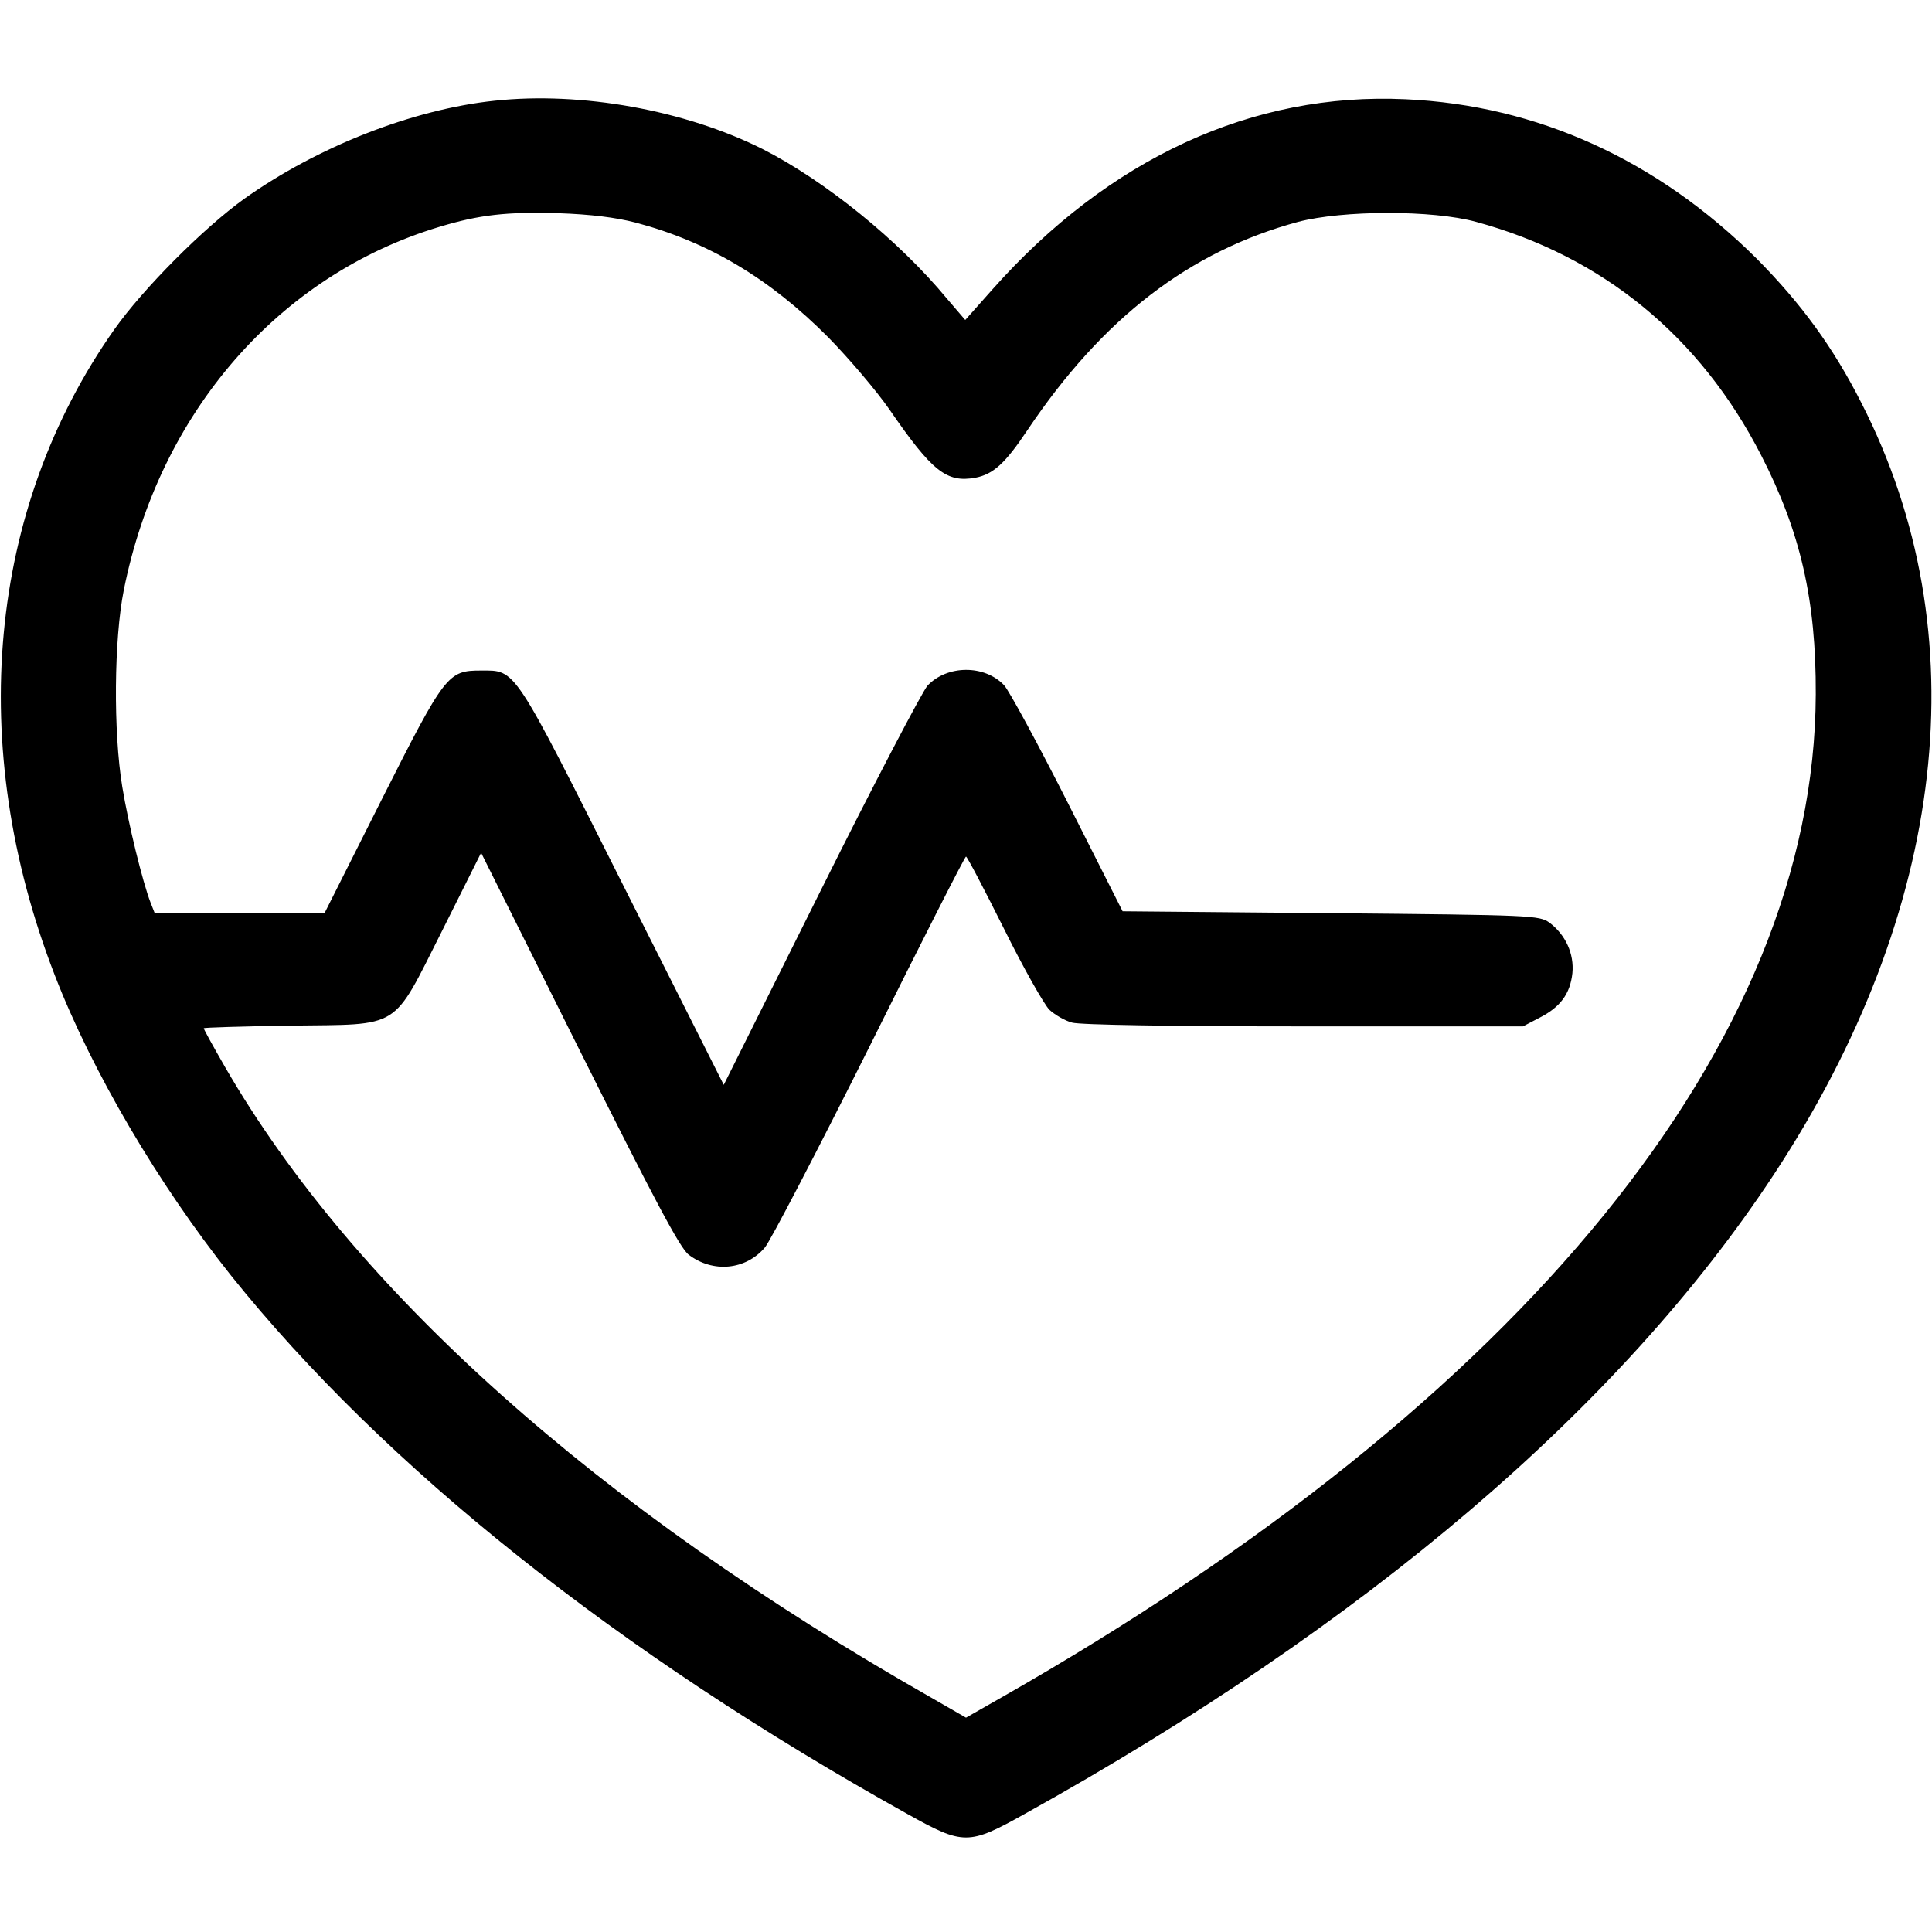 <?xml version="1.0" standalone="no"?>
<!DOCTYPE svg PUBLIC "-//W3C//DTD SVG 20010904//EN"
 "http://www.w3.org/TR/2001/REC-SVG-20010904/DTD/svg10.dtd">
<svg version="1.0" xmlns="http://www.w3.org/2000/svg"
 width="512pt" height="512pt" viewBox="0 0 512 512"
 preserveAspectRatio="xMidYMid meet">

<g transform="translate(0,512) scale(0.1,-0.1)"
fill="#000000" stroke="none">
<path d="M1310 4853 c-217 -23 -469 -122 -663 -260 -107 -77 -267 -237 -344
-346 -335 -475 -394 -1103 -158 -1711 98 -254 275 -555 467 -796 406 -507
1025 -1000 1794 -1428 147 -82 161 -82 308 0 906 503 1581 1079 1986 1694 461
700 545 1436 233 2046 -75 148 -160 264 -278 383 -263 261 -580 406 -930 422
-405 19 -786 -156 -1095 -504 l-72 -81 -48 56 c-129 156 -324 313 -489 397
-205 103 -481 153 -711 128z m375 -323 c192 -51 355 -148 510 -304 55 -56 128
-142 162 -191 113 -164 151 -195 228 -181 47 9 79 38 137 125 200 298 430 475
718 553 118 31 356 32 472 0 335 -91 594 -304 755 -618 105 -204 146 -385 145
-634 -3 -922 -774 -1871 -2159 -2659 l-93 -53 -92 53 c-886 504 -1530 1080
-1872 1672 -31 54 -56 99 -56 102 0 2 102 5 228 7 299 4 269 -15 405 254 l102
204 260 -521 c197 -394 267 -527 290 -544 64 -49 151 -41 202 19 15 18 140
258 278 534 137 276 252 502 255 502 3 0 48 -86 100 -190 52 -105 107 -202
121 -216 14 -13 41 -29 60 -34 20 -6 265 -10 614 -10 l581 0 44 23 c55 28 81
63 87 118 5 51 -18 102 -61 134 -27 19 -44 20 -579 25 l-552 5 -145 287 c-80
158 -156 298 -169 312 -52 55 -151 54 -203 -1 -14 -16 -142 -260 -283 -543
l-257 -515 -267 530 c-293 583 -283 568 -376 568 -88 0 -95 -8 -263 -341
l-152 -302 -225 0 -225 0 -11 28 c-21 54 -59 209 -75 307 -24 146 -22 391 4
521 94 471 411 835 837 963 106 32 178 40 315 36 85 -3 151 -11 205 -25z"/>
</g>
</svg>
